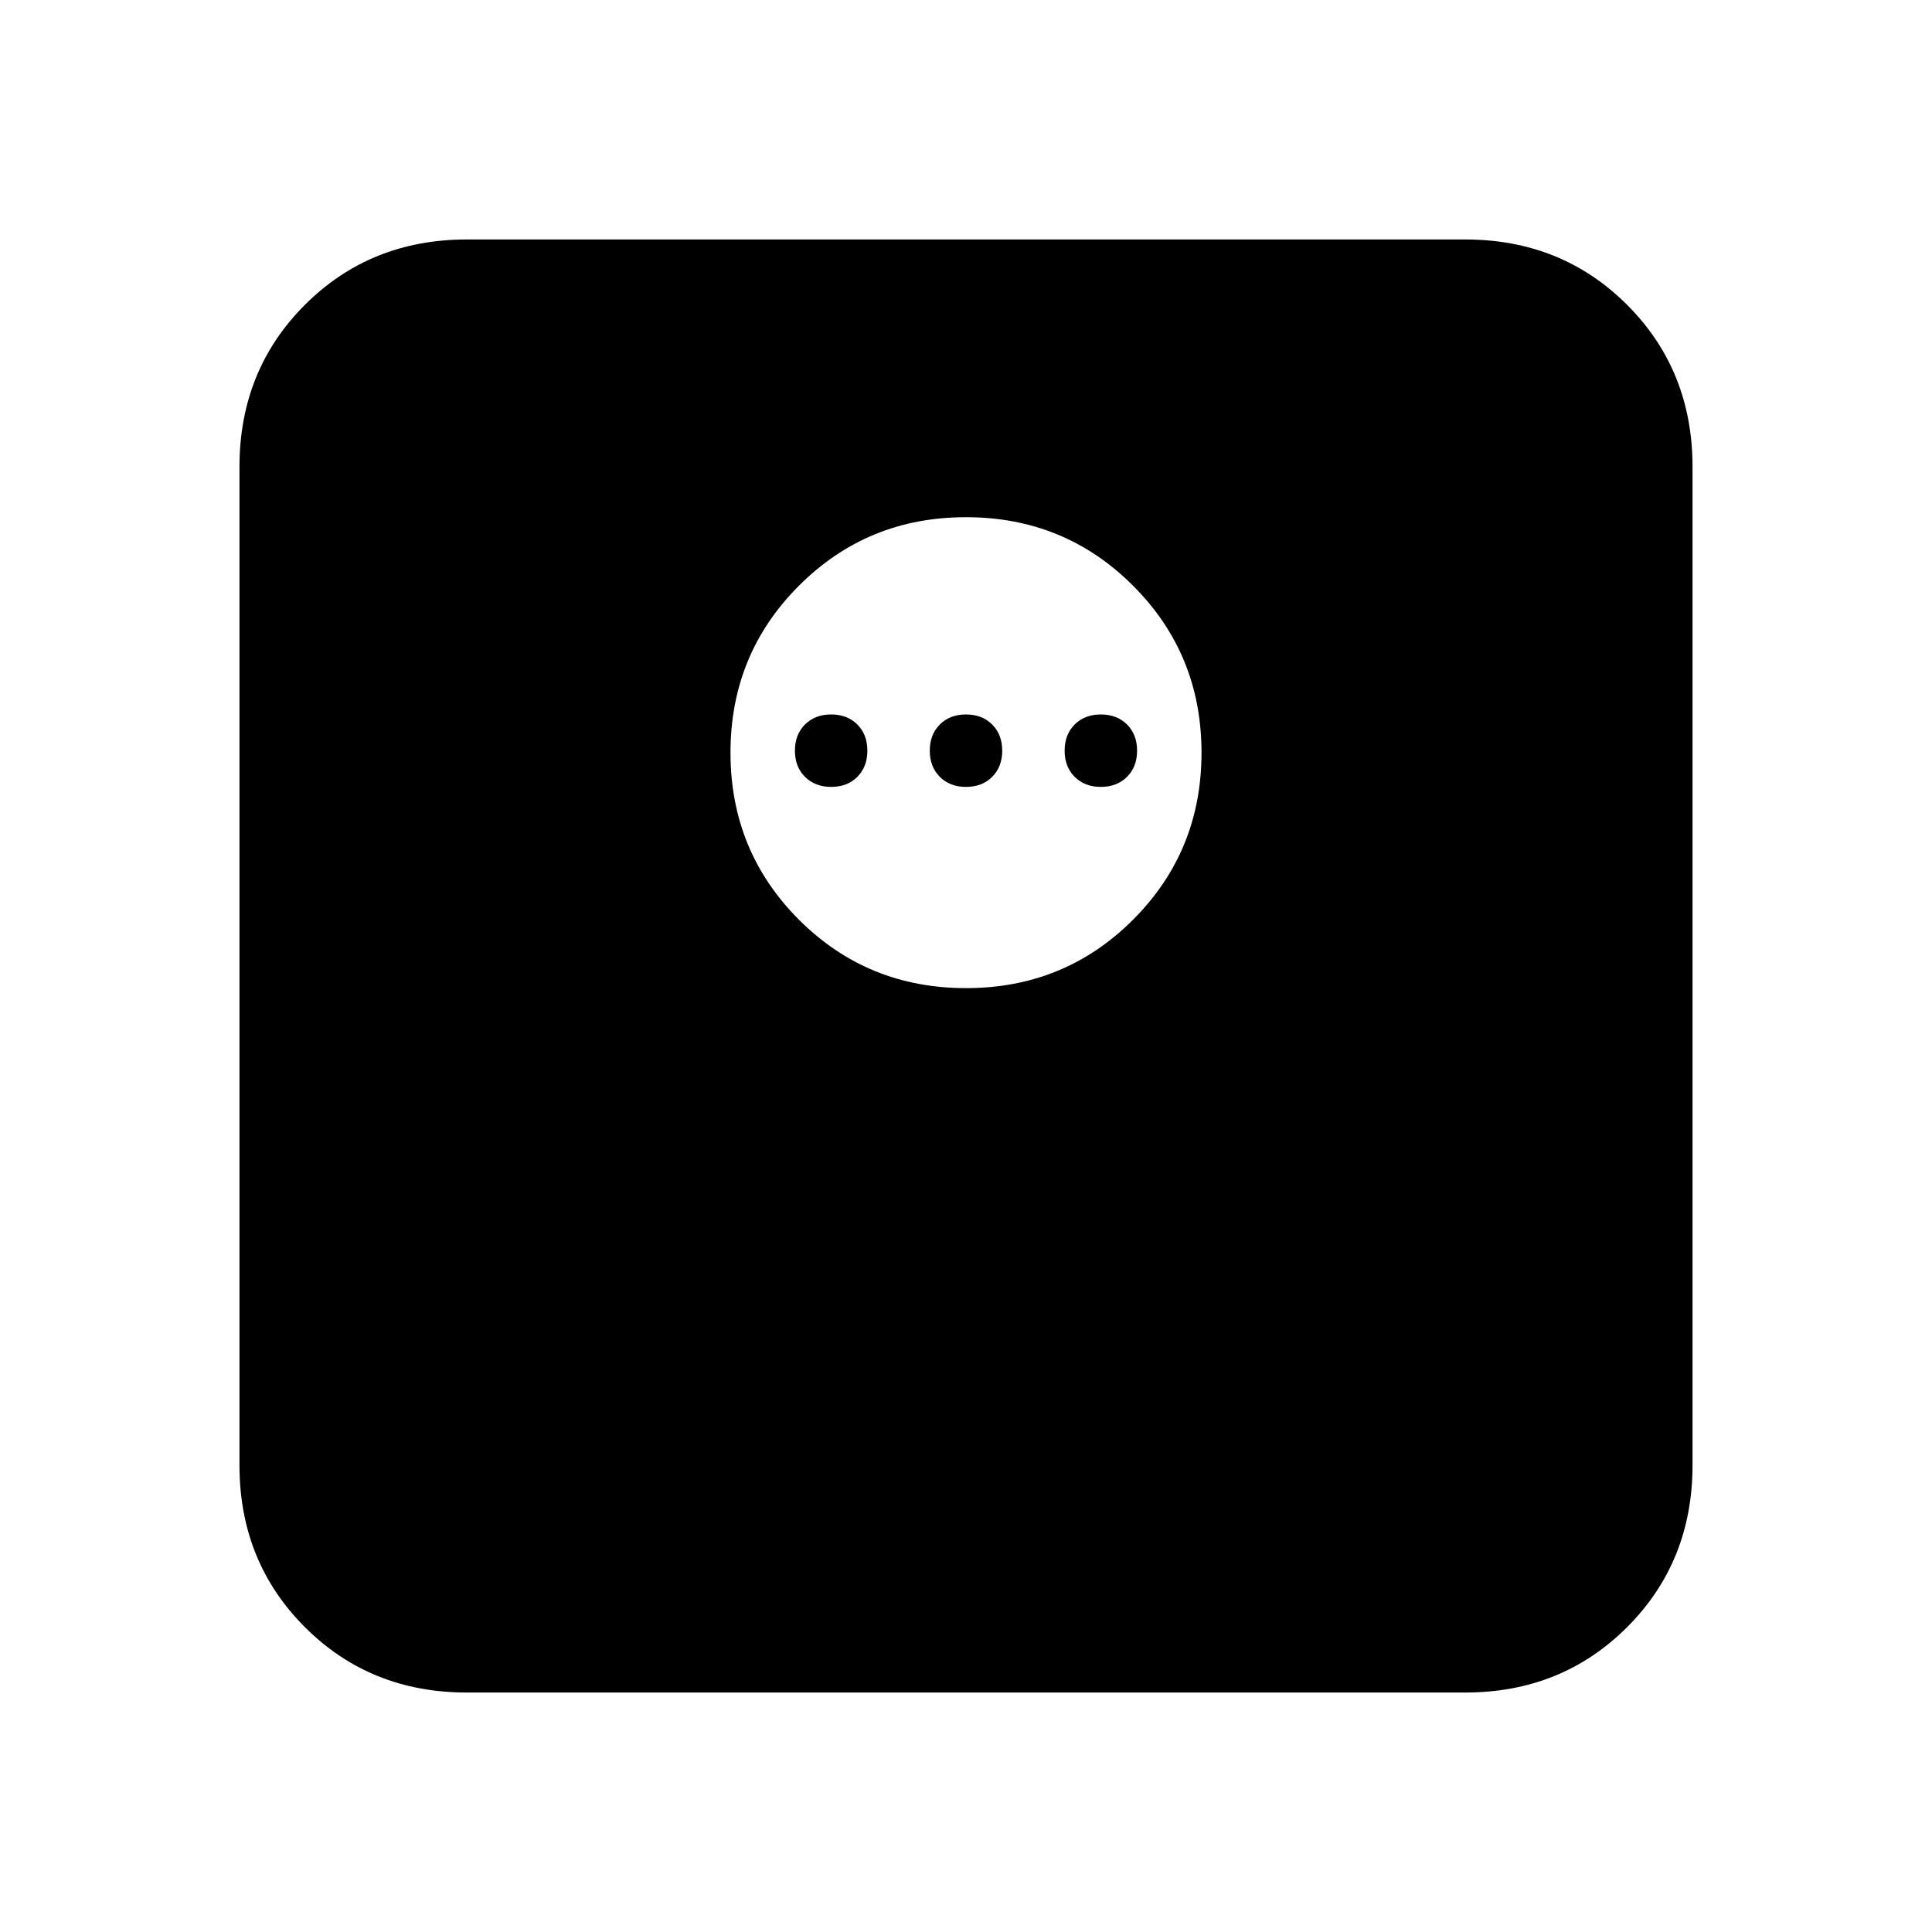 <svg xmlns="http://www.w3.org/2000/svg" height="20" width="20"><path d="M10 10.229q1.021 0 1.729-.708.709-.709.709-1.729 0-1.021-.709-1.729-.708-.709-1.729-.709-1.021 0-1.729.709-.709.708-.709 1.729 0 1.02.709 1.729.708.708 1.729.708Zm1.396-2.083q-.167 0-.271-.104-.104-.104-.104-.271 0-.167.104-.271.104-.104.271-.104.166 0 .271.104.104.104.104.271 0 .167-.104.271-.105.104-.271.104Zm-1.396 0q-.167 0-.271-.104-.104-.104-.104-.271 0-.167.104-.271.104-.104.271-.104.167 0 .271.104.104.104.104.271 0 .167-.104.271-.104.104-.271.104Zm-1.396 0q-.166 0-.271-.104-.104-.104-.104-.271 0-.167.104-.271.105-.104.271-.104.167 0 .271.104.104.104.104.271 0 .167-.104.271-.104.104-.271.104Zm-3.771 9.375q-1 0-1.677-.677t-.677-1.677V4.833q0-1 .677-1.677t1.677-.677h10.334q1 0 1.677.677t.677 1.677v10.334q0 1-.677 1.677t-1.677.677Z"/></svg>